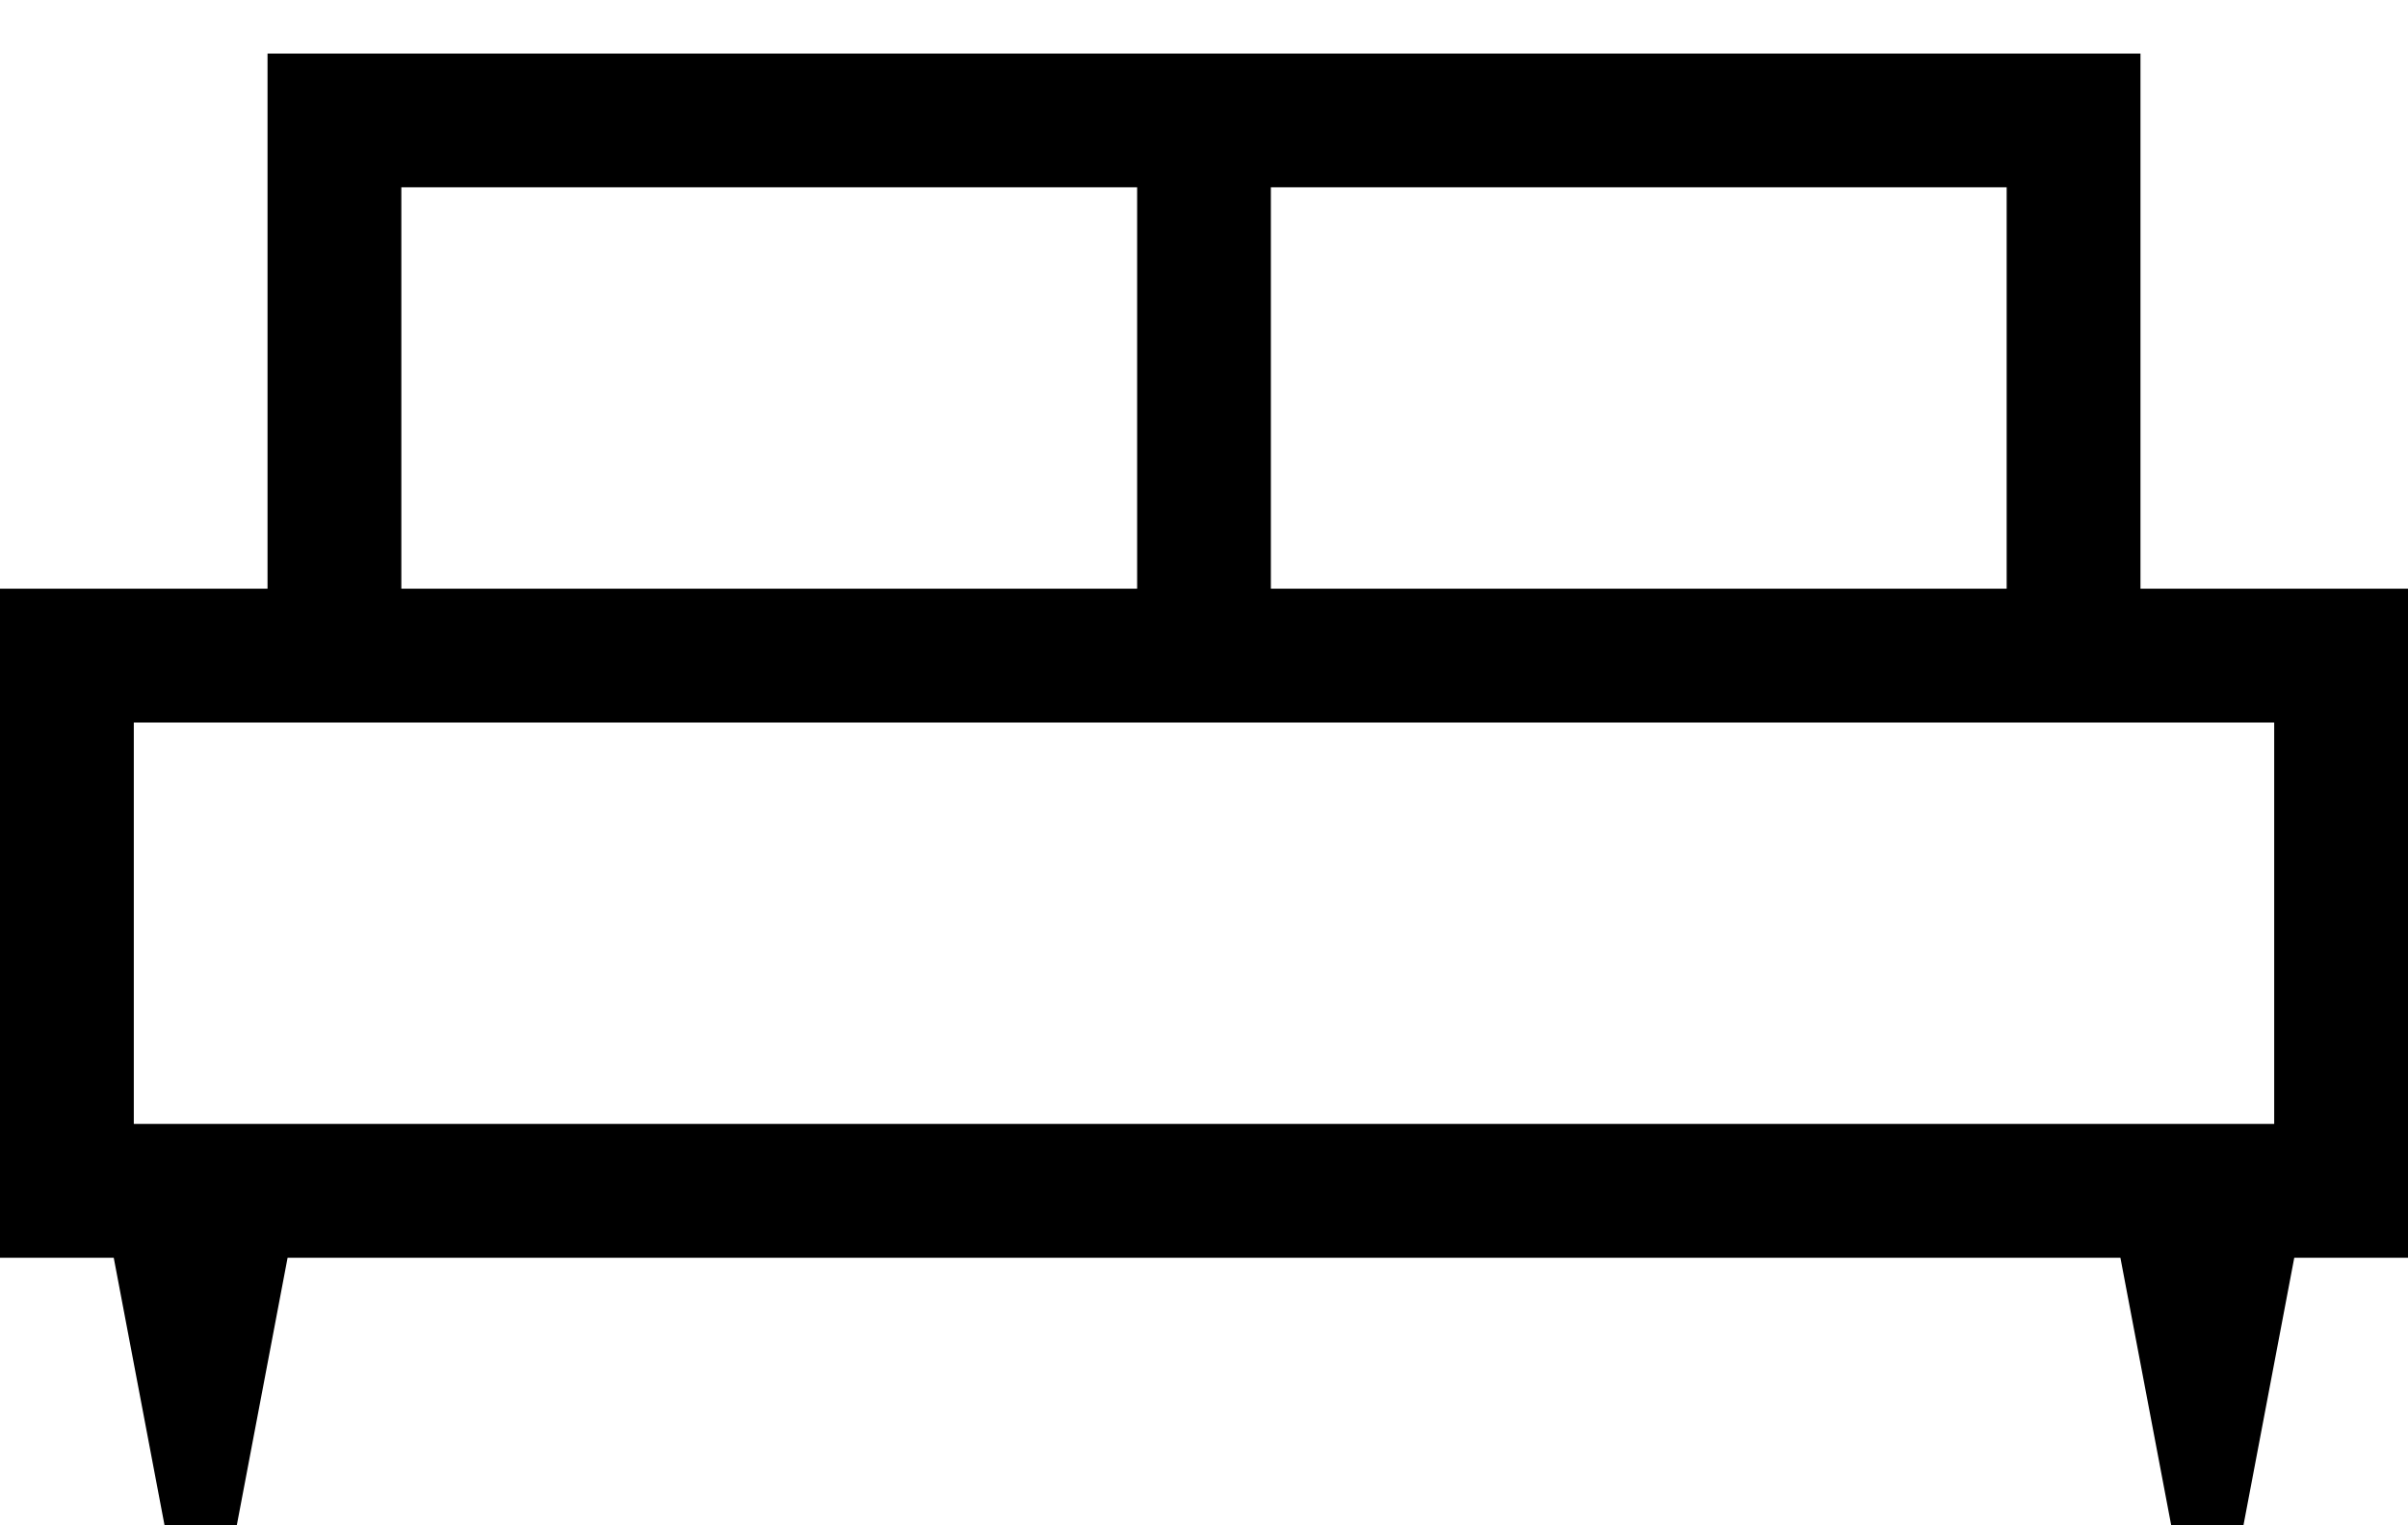 <svg width="30" height="19" viewBox="0 0 30 19" fill="none" xmlns="http://www.w3.org/2000/svg">
<path d="M2.95 19H2.05L1.417 15.667H0V7.333H3.333V0.667H26.667V7.333H30V15.667H28.583L27.95 19H27.05L26.417 15.667H3.583L2.95 19ZM15.833 7.333H25V2.333H15.833V7.333ZM5 7.333H14.167V2.333H5V7.333ZM1.667 14H28.333V9H1.667V14Z" fill="black"/>
</svg>
